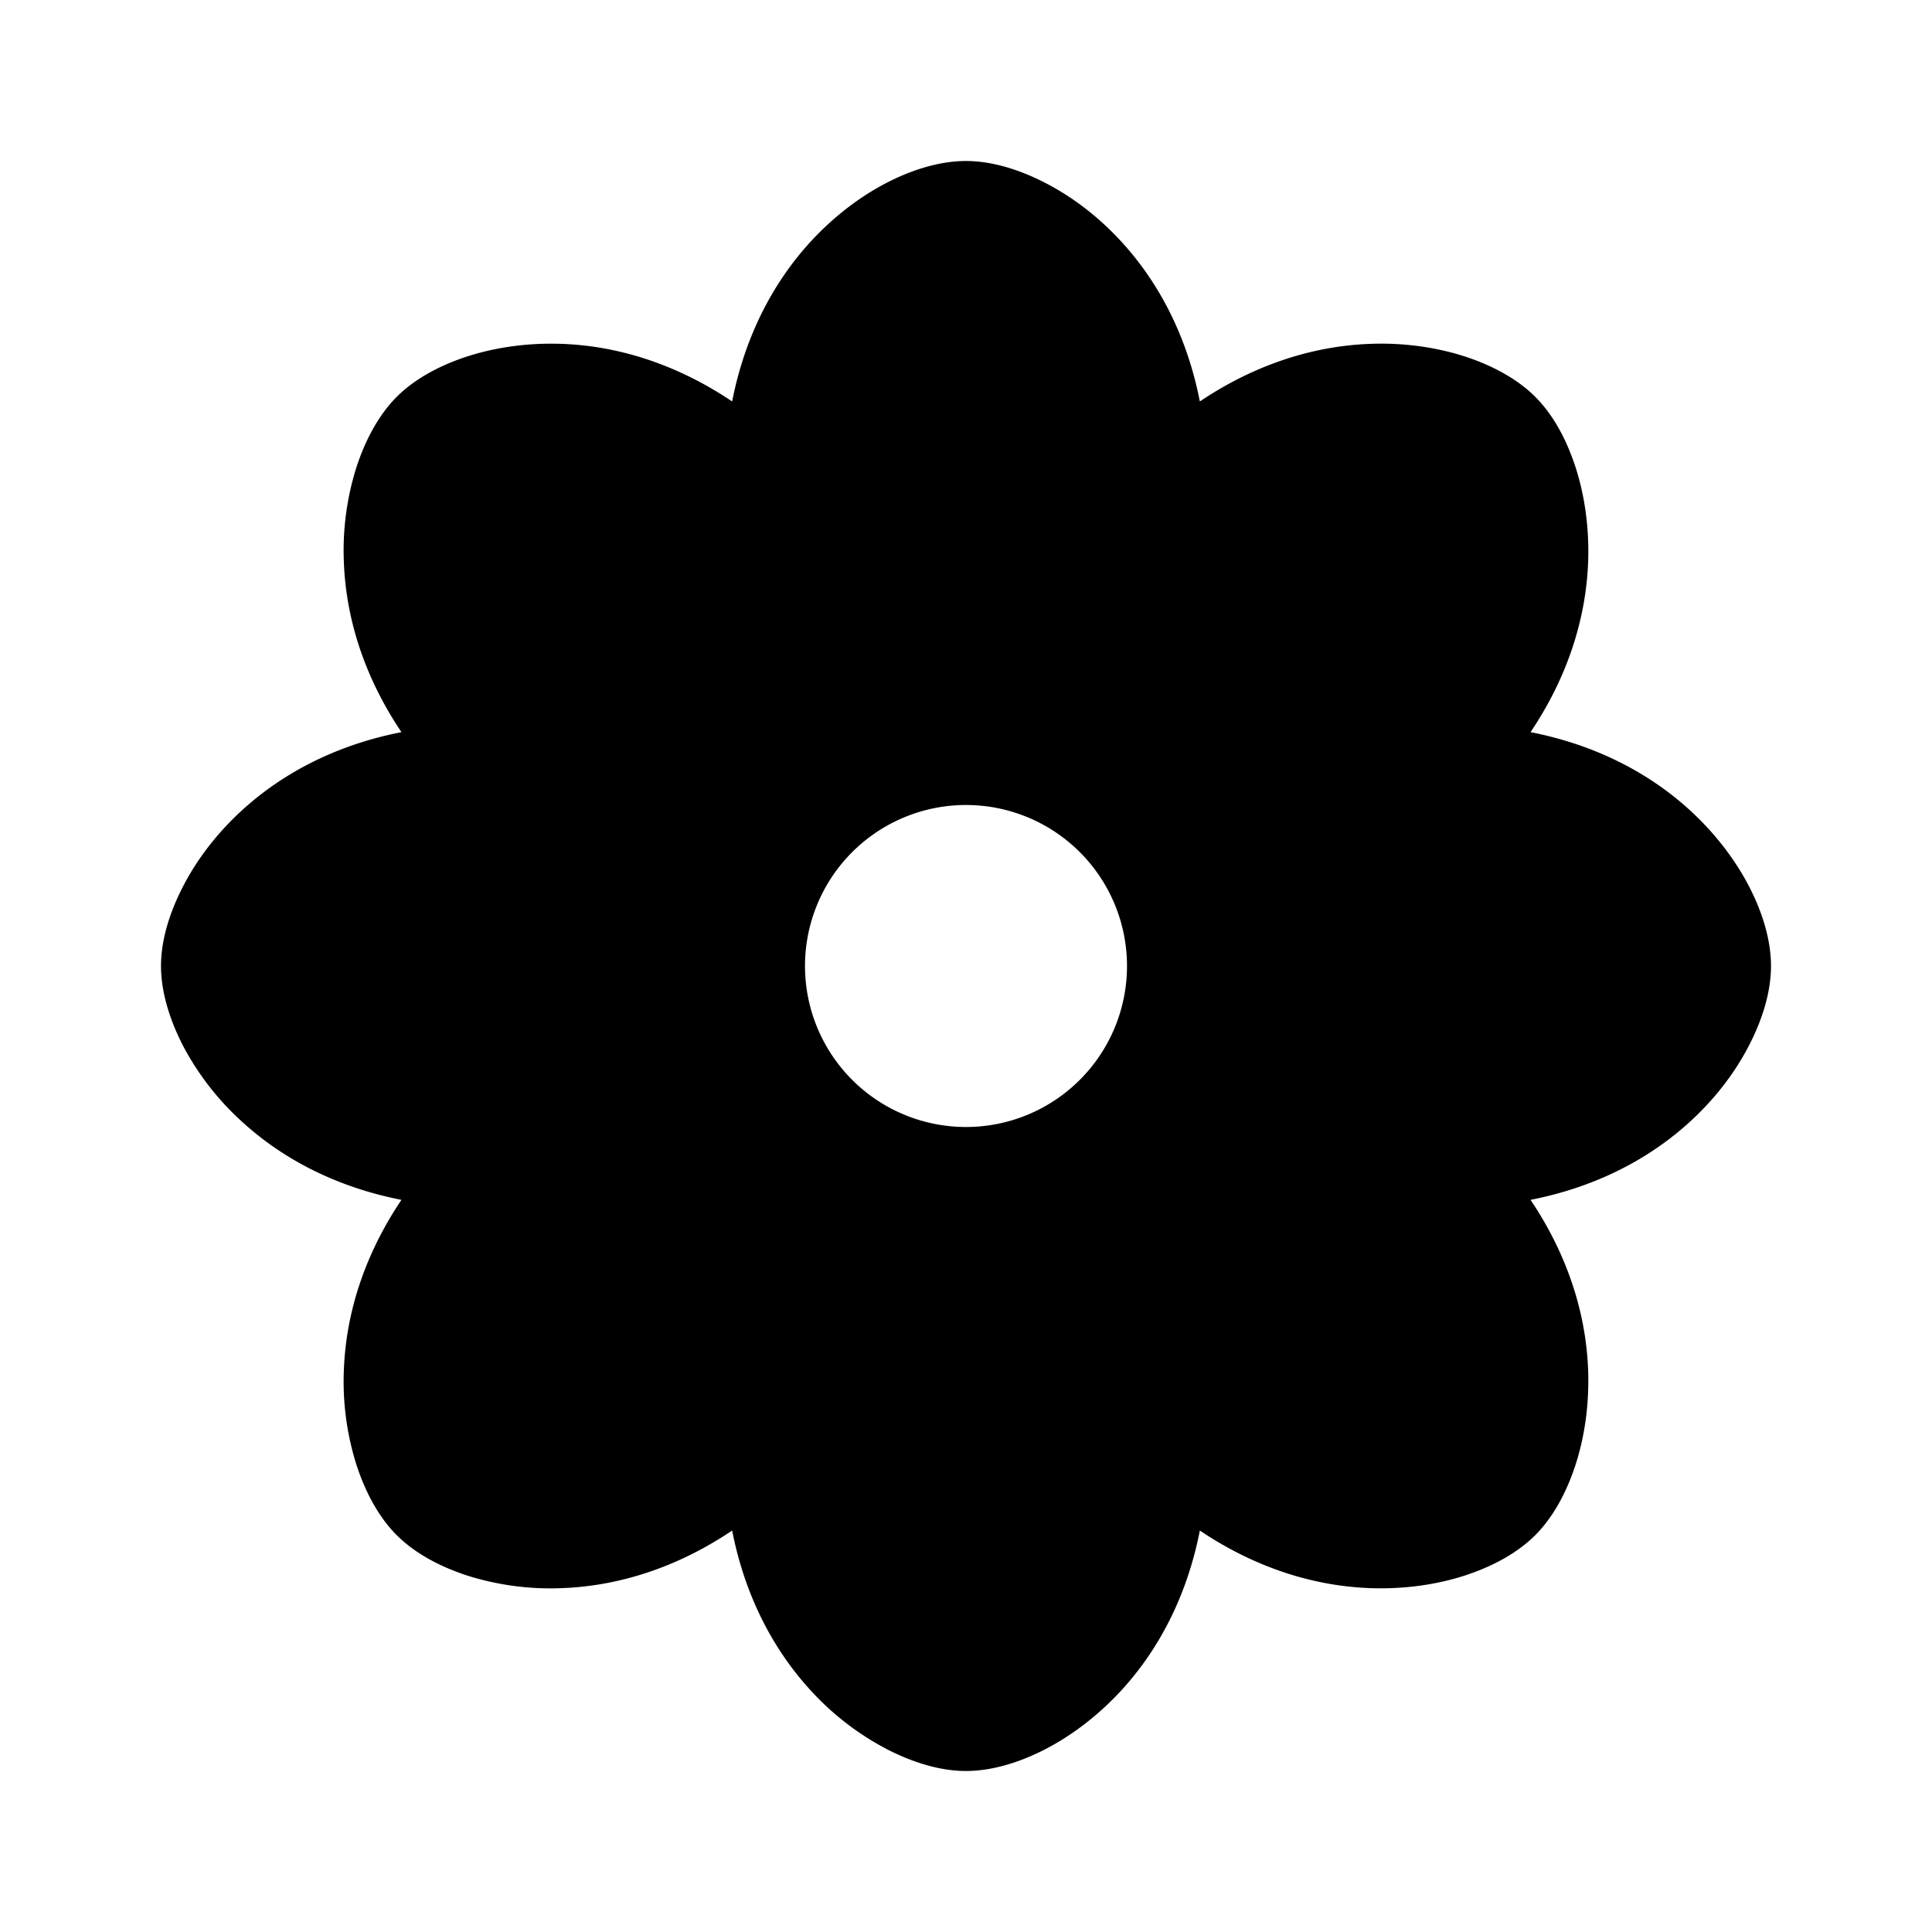 <svg xmlns="http://www.w3.org/2000/svg" width="24" height="24" viewBox="0 0 24 24" fill="none">
    <path fill="currentColor" fill-rule="evenodd" d="M9.095 4.987c.166-.848.535-1.509.983-1.994.3-.324.628-.563.94-.724.291-.15.64-.269.982-.269.342 0 .69.12.981.27.313.16.642.399.941.723.448.485.817 1.146.983 1.994.717-.482 1.445-.689 2.105-.715.44-.018.842.046 1.177.153.311.1.642.262.884.504.242.241.404.572.504.884.107.335.17.736.153 1.177-.026.66-.233 1.388-.715 2.105.848.166 1.509.535 1.994.983.324.3.563.628.724.94.15.291.269.64.269.982 0 .342-.12.69-.27.981-.16.313-.399.642-.723.941-.485.448-1.146.817-1.994.983.482.717.689 1.445.715 2.105.017.44-.046.842-.153 1.177-.1.311-.262.642-.504.884s-.573.404-.884.504c-.335.107-.736.17-1.178.153-.659-.026-1.387-.233-2.104-.715-.166.848-.535 1.509-.983 1.994-.3.324-.628.563-.94.724-.291.15-.64.269-.982.269-.342 0-.69-.12-.981-.27a3.433 3.433 0 0 1-.941-.723c-.448-.485-.817-1.146-.983-1.994-.717.482-1.445.689-2.105.715a3.434 3.434 0 0 1-1.177-.153c-.311-.1-.642-.262-.884-.504-.242-.241-.404-.572-.504-.884a3.433 3.433 0 0 1-.153-1.177c.026-.66.233-1.388.715-2.105-.848-.166-1.509-.535-1.994-.983a3.432 3.432 0 0 1-.724-.94C2.12 12.69 2 12.341 2 12c0-.342.12-.69.27-.981.16-.313.399-.642.723-.941.485-.448 1.146-.817 1.994-.983-.482-.717-.689-1.445-.715-2.104a3.432 3.432 0 0 1 .153-1.178c.1-.311.262-.642.504-.884s.573-.404.884-.504c.335-.107.736-.17 1.178-.153.659.026 1.387.233 2.104.715M12 10a2 2 0 1 0 0 4 2 2 0 0 0 0-4" clip-rule="evenodd"/>
</svg>